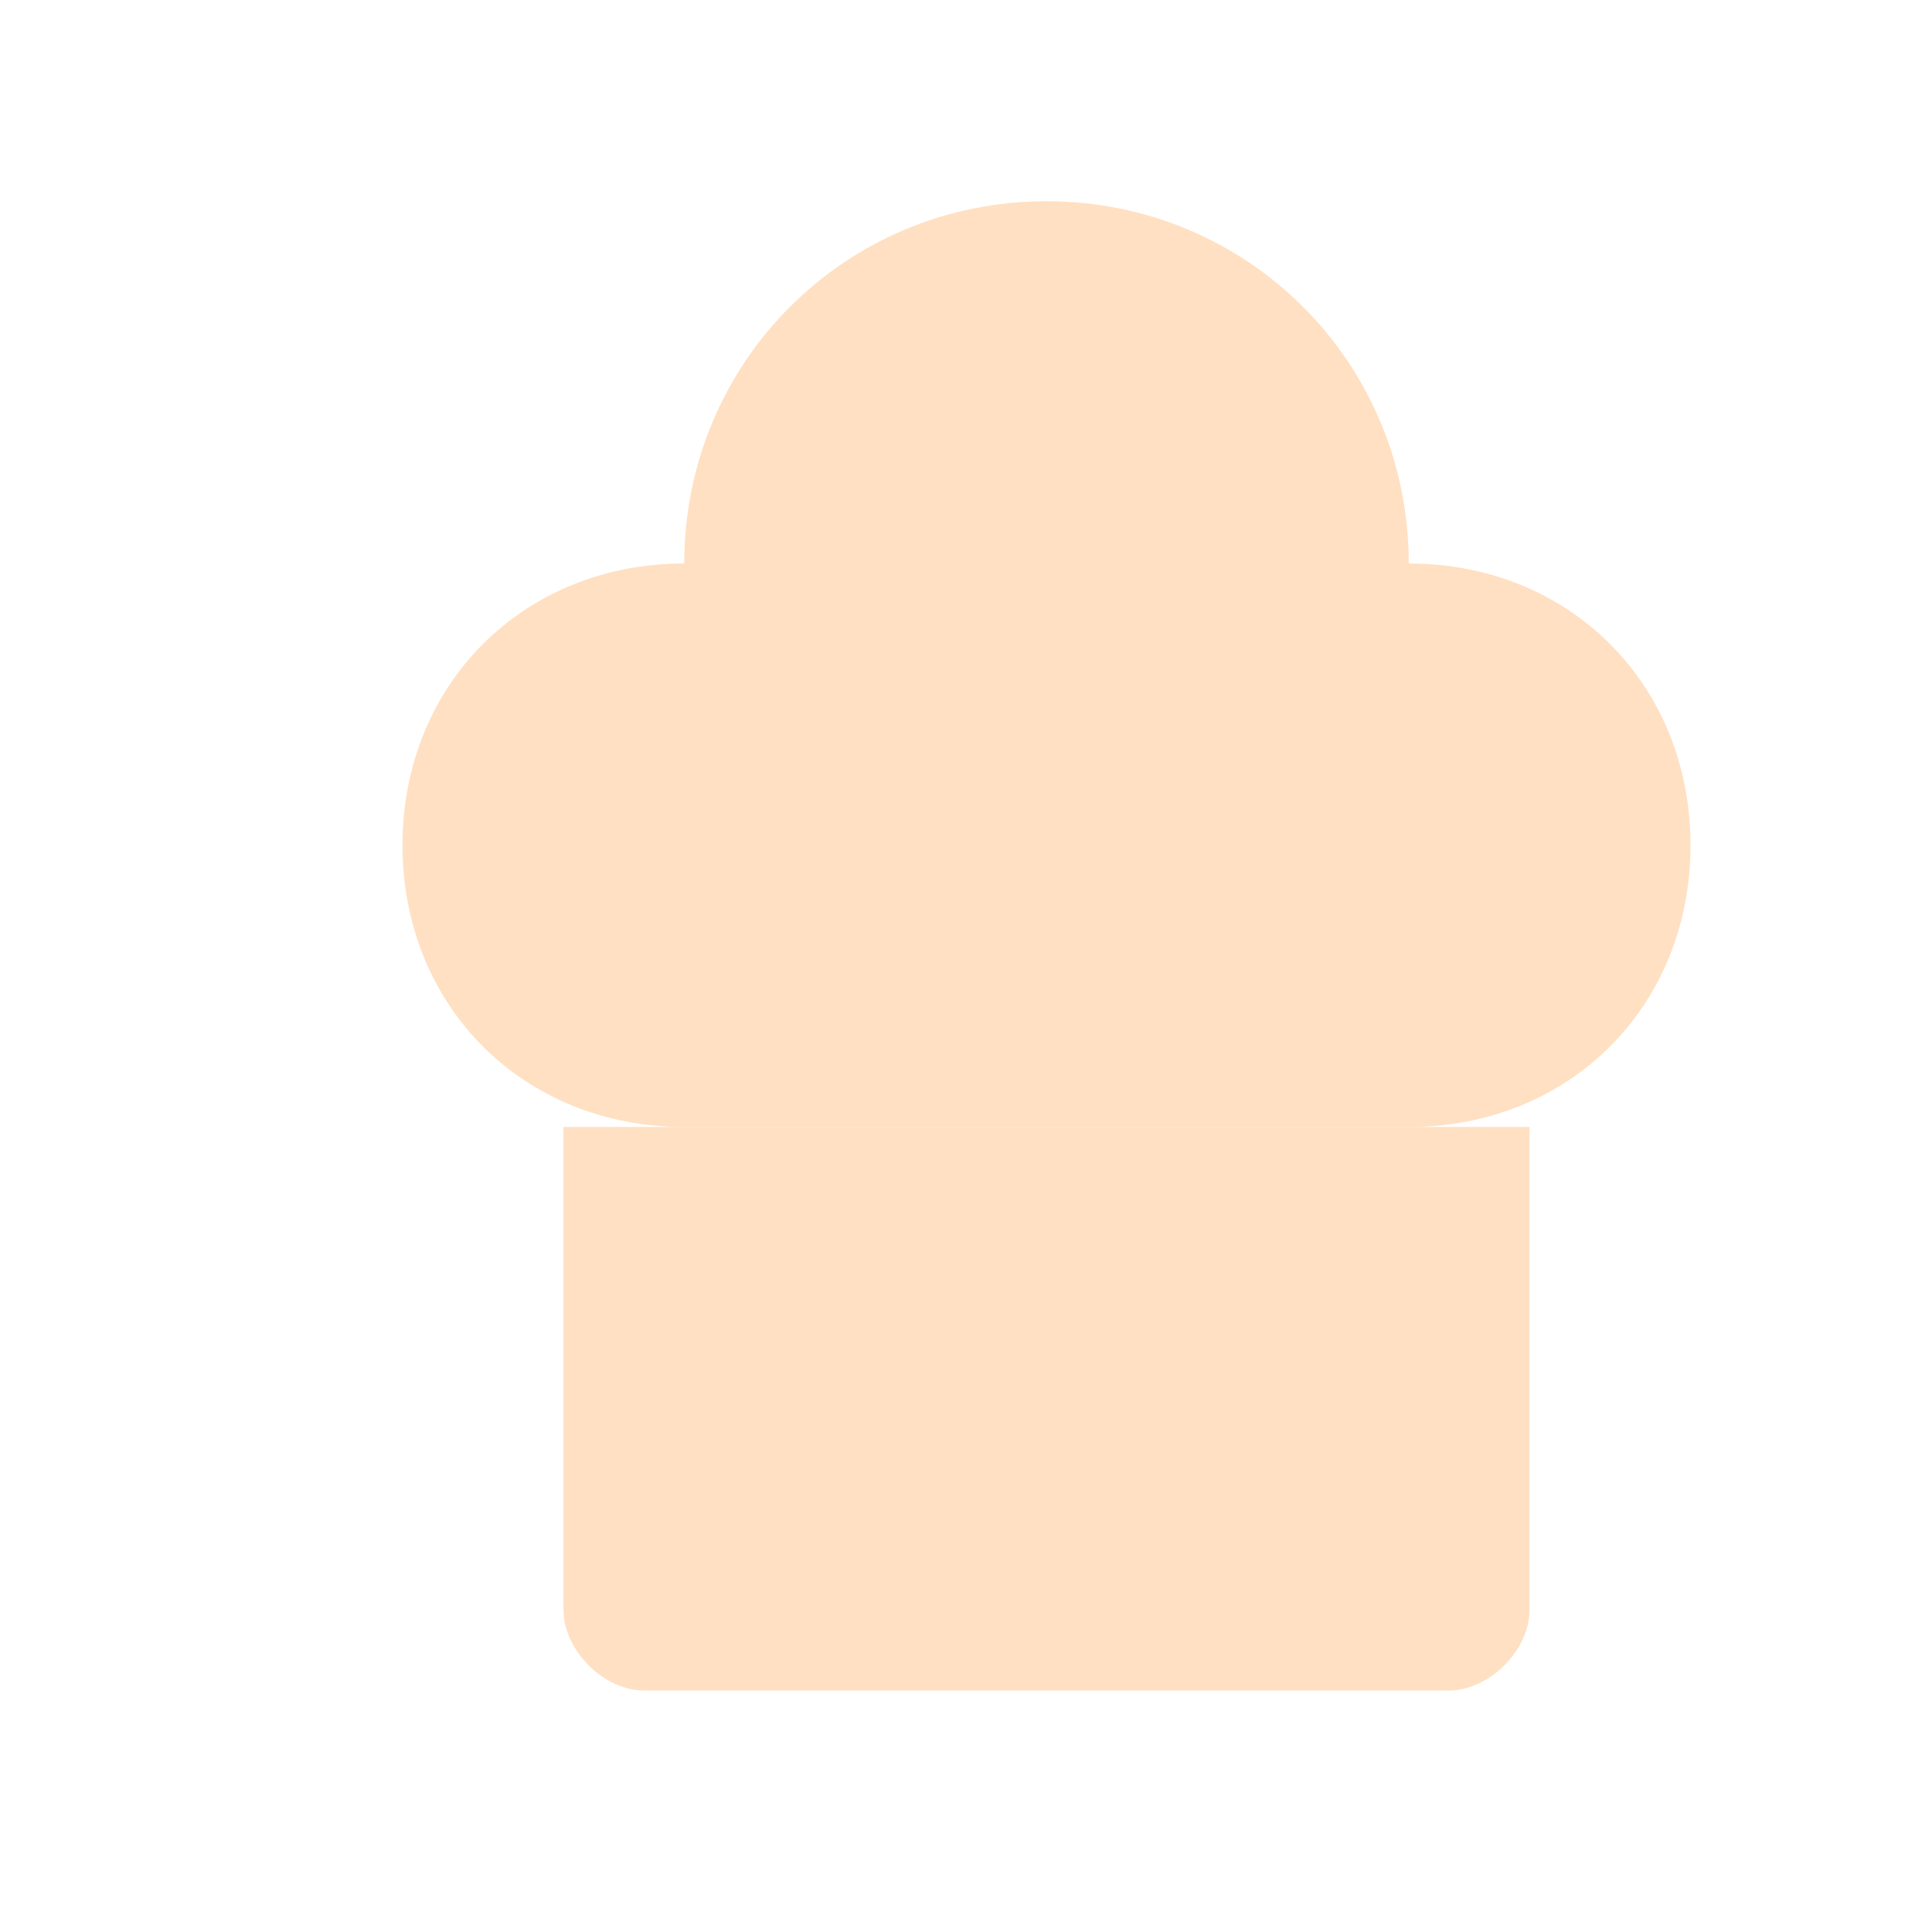 <svg width="32" height="32" viewBox="0 0 24 24" fill="none" xmlns="http://www.w3.org/2000/svg">
  <path d="M8.5 7C8.5 4.5 10.5 2.5 13 2.5C15.5 2.5 17.5 4.5 17.5 7C19.5 7 21 8.5 21 10.5C21 12.5 19.5 14 17.5 14H8.5C6.5 14 5 12.5 5 10.5C5 8.5 6.5 7 8.5 7Z" fill="#ffe0c2"/>
  <path d="M7 14V20C7 20.5 7.5 21 8 21H18C18.5 21 19 20.5 19 20V14" fill="#ffe0c2"/>
</svg>
